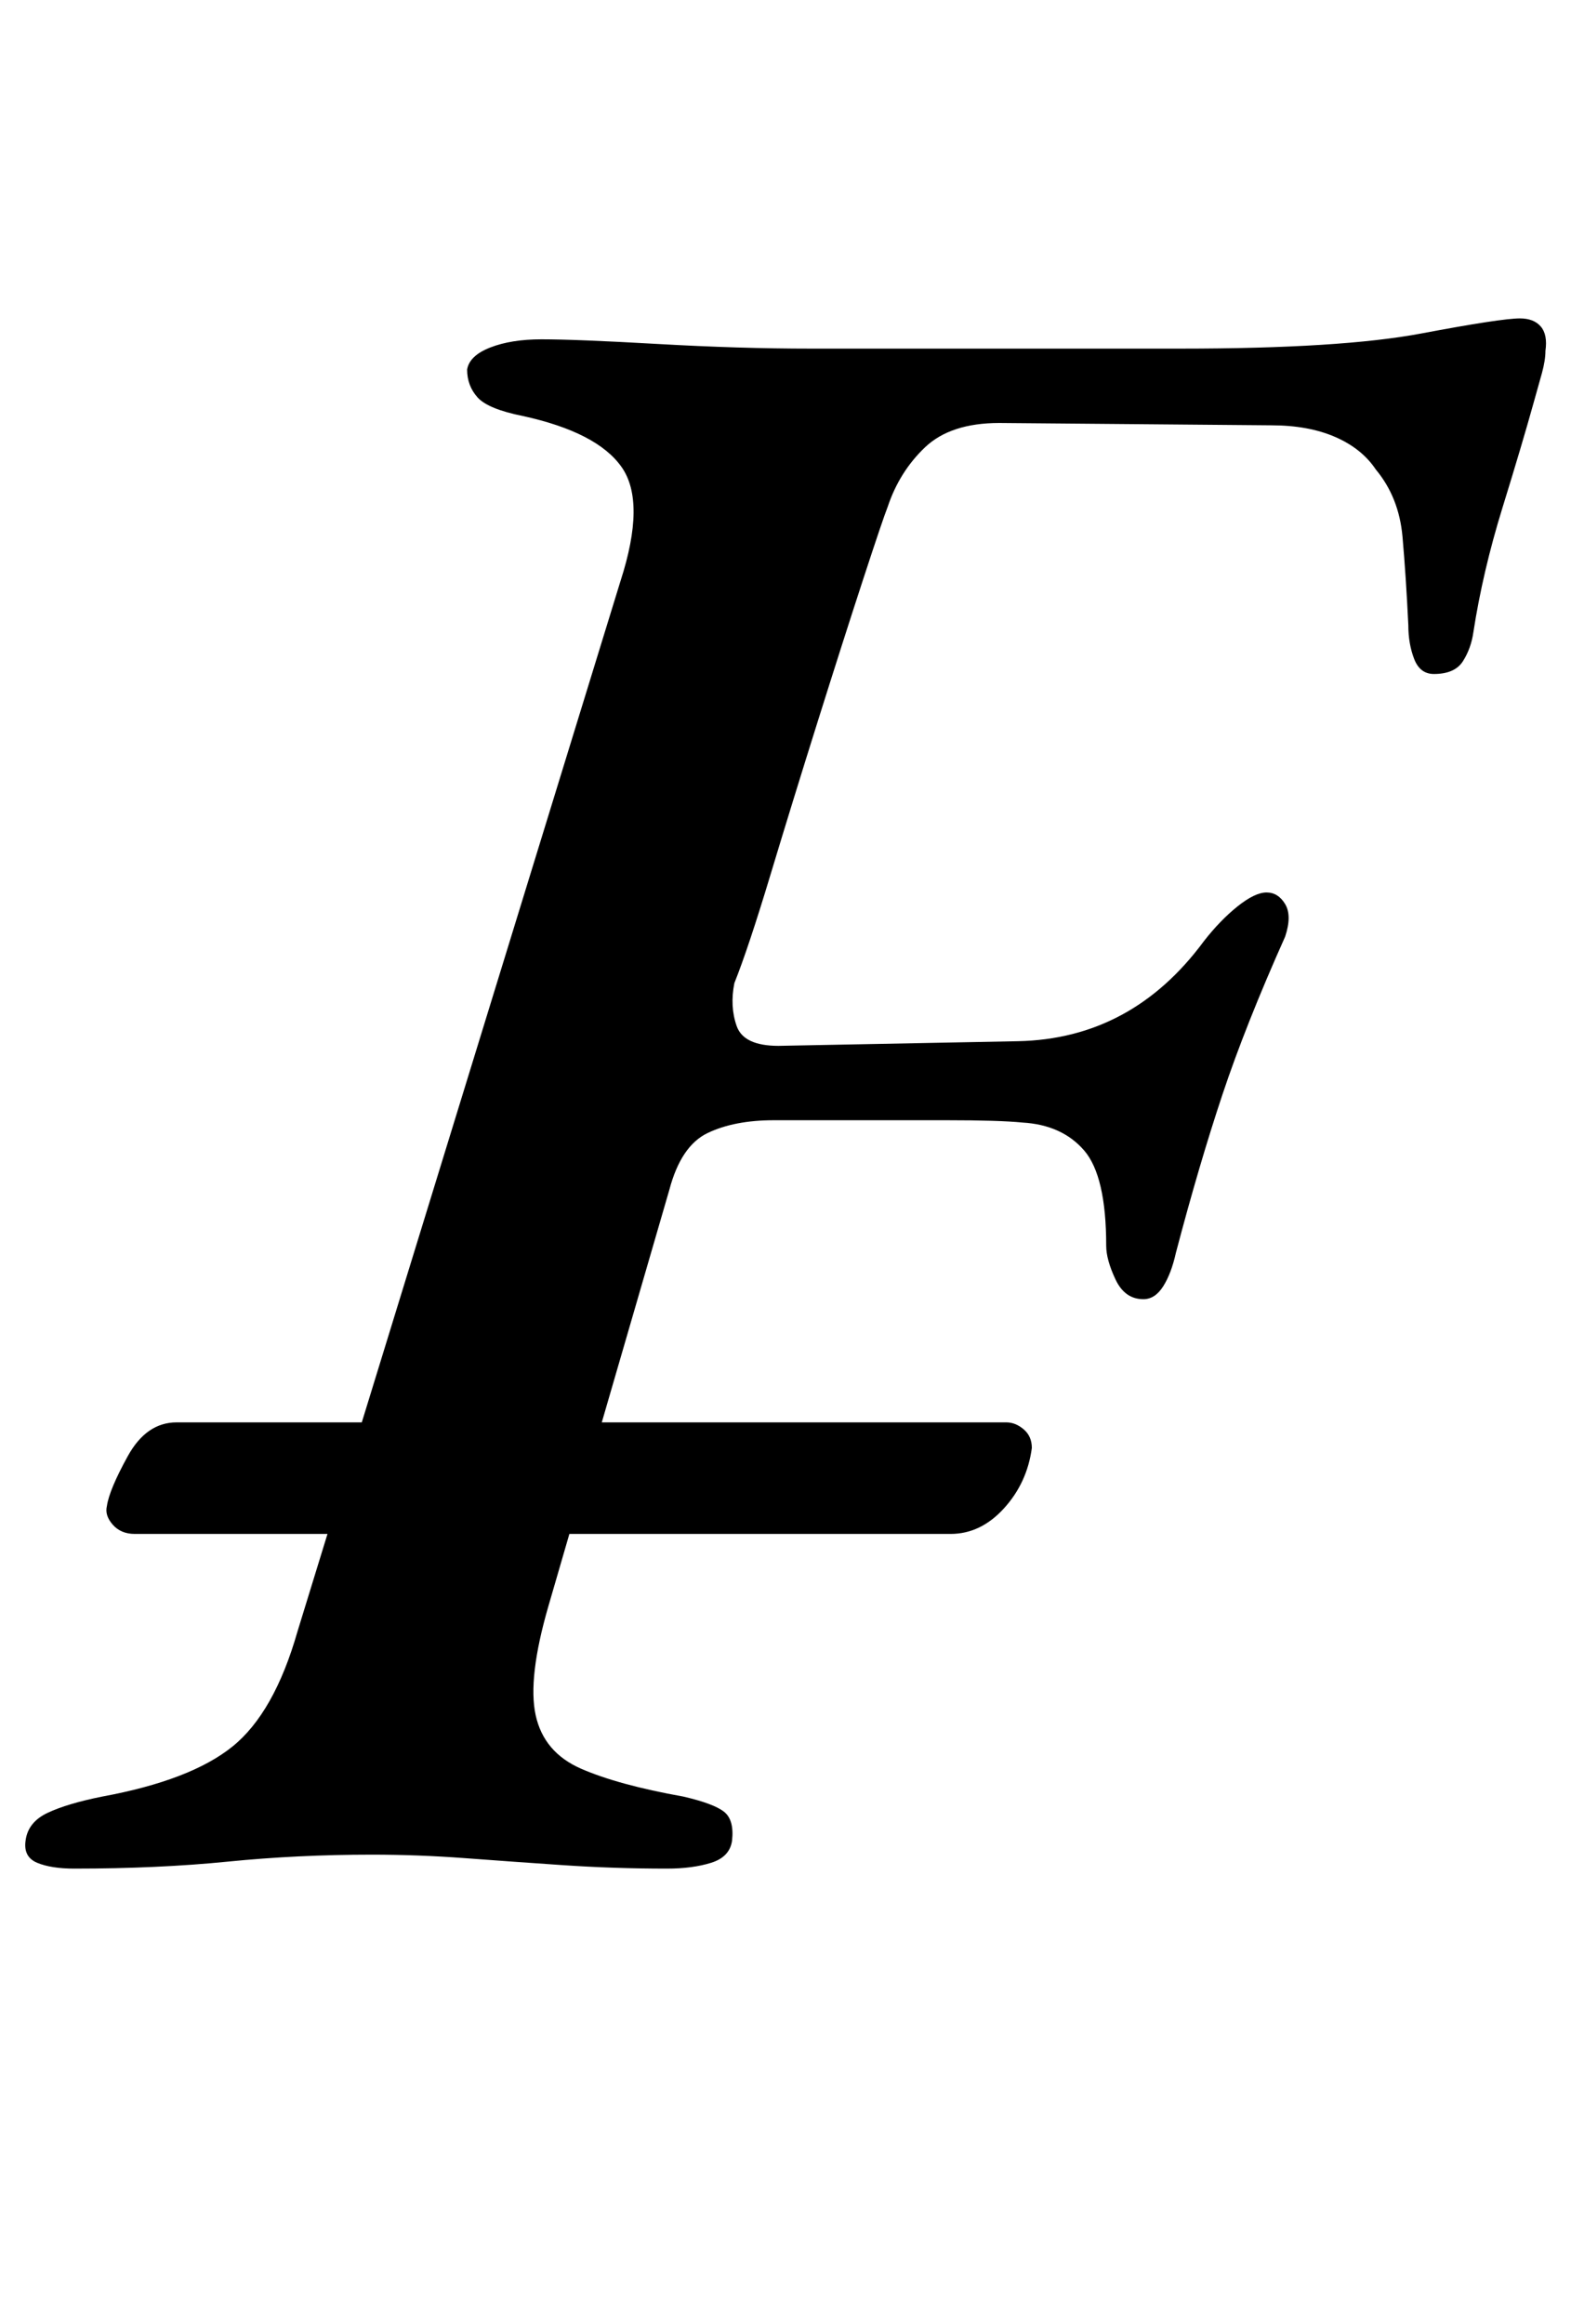 <?xml version="1.0" standalone="no"?>
<!DOCTYPE svg PUBLIC "-//W3C//DTD SVG 1.1//EN" "http://www.w3.org/Graphics/SVG/1.1/DTD/svg11.dtd" >
<svg xmlns="http://www.w3.org/2000/svg" xmlns:xlink="http://www.w3.org/1999/xlink" version="1.1" viewBox="-26 0 676 1000">
  <g transform="matrix(1 0 0 -1 0 800)">
   <path fill="currentColor"
d="M32 140q-6 0 -9.5 4t-2.5 8q1 7 9 21.5t21 14.5h357q4 0 7.5 -3t3.5 -8q-2 -15 -12 -26t-23 -11h-351zM6 -4q-10 0 -16 2.5t-5 9.5q1 8 9.5 12t23.5 7q38 7 56 21.5t28 49.5l139 452q11 34 0.5 49t-42.5 22q-15 3 -19.5 8t-4.5 12q1 6 10 9.5t22 3.5q15 0 50 -2t66 -2
h159q69 0 103.5 6.5t42.5 6.5q6 0 9 -3.5t2 -10.5q0 -4 -1.5 -9.5t-3.5 -12.5q-5 -18 -13.5 -45.5t-12.5 -53.5q-1 -7 -4.5 -12.5t-12.5 -5.5q-6 0 -8.5 6.5t-2.5 14.5q-1 21 -2.5 38t-11.5 29q-6 9 -17.5 14t-27.5 5l-117 1q-21 0 -32 -10.5t-16 -25.5q-2 -5 -10.5 -31
t-19.5 -61t-20.5 -66.5t-15.5 -46.5q-2 -10 1 -18.5t18 -8.5l103 2q49 1 80 43q7 9 14.5 15t12.5 6t8 -5t0 -14q-17 -38 -27 -68t-20 -68q-2 -9 -5.5 -14.5t-8.5 -5.5q-8 0 -12 8.5t-4 14.5q0 30 -9.5 41t-26.5 12q-10 1 -32.5 1h-44h-30.5q-17 0 -28.5 -5.5t-16.5 -24.5
l-52 -179q-9 -31 -5.5 -47t19.5 -23t44 -12q13 -3 17.5 -6.5t3.5 -12.5q-1 -7 -9 -9.5t-19 -2.5q-23 0 -45 1.5t-42 3t-40 1.5q-32 0 -62 -3t-66 -3z" />
  </g>

</svg>
